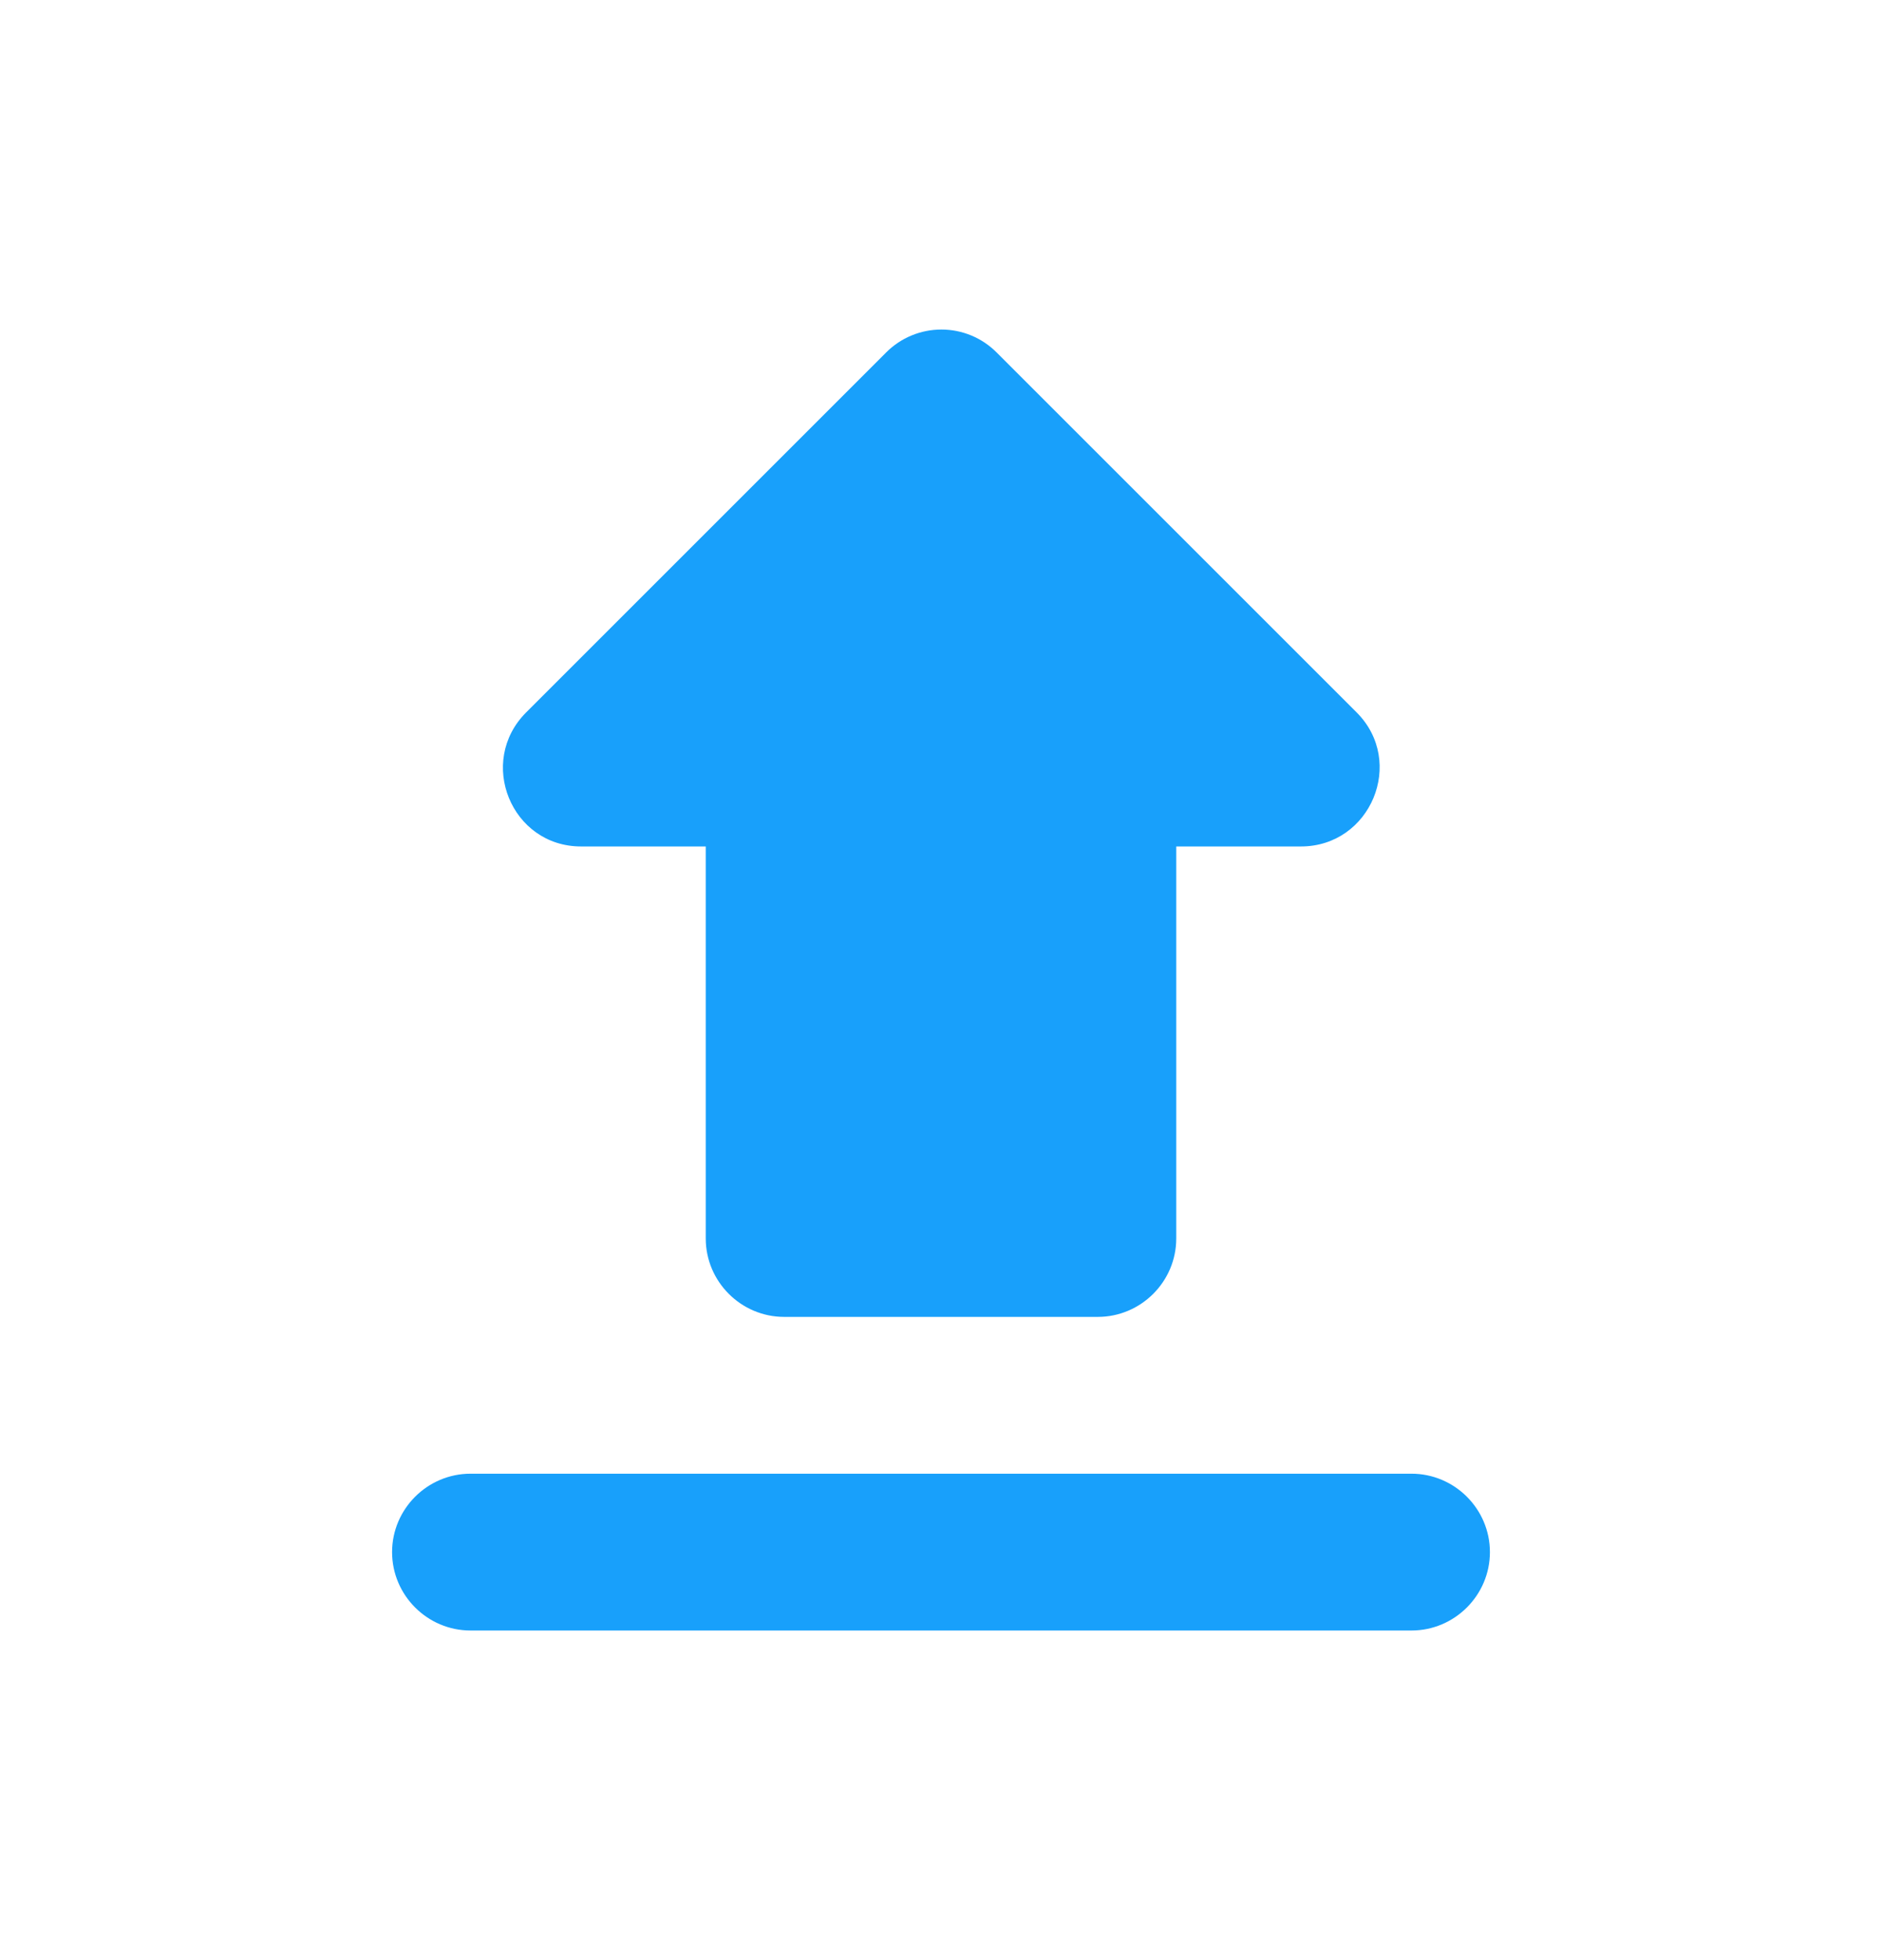 <svg width="24" height="25" viewBox="0 0 24 25" fill="none" xmlns="http://www.w3.org/2000/svg">
<path fill-rule="evenodd" clip-rule="evenodd" d="M14 16.796H10C9.45 16.796 9 16.346 9 15.796V10.796H7.41C6.52 10.796 6.08 9.716 6.71 9.086L11.3 4.496C11.487 4.308 11.741 4.203 12.005 4.203C12.27 4.203 12.523 4.308 12.71 4.496L17.3 9.086C17.93 9.716 17.48 10.796 16.59 10.796H15V15.796C15 16.346 14.55 16.796 14 16.796ZM18 18.796H6C5.45 18.796 5 19.246 5 19.796C5 20.346 5.45 20.796 6 20.796H18C18.55 20.796 19 20.346 19 19.796C19 19.246 18.55 18.796 18 18.796Z" fill="#18A0FB"/>
</svg>
